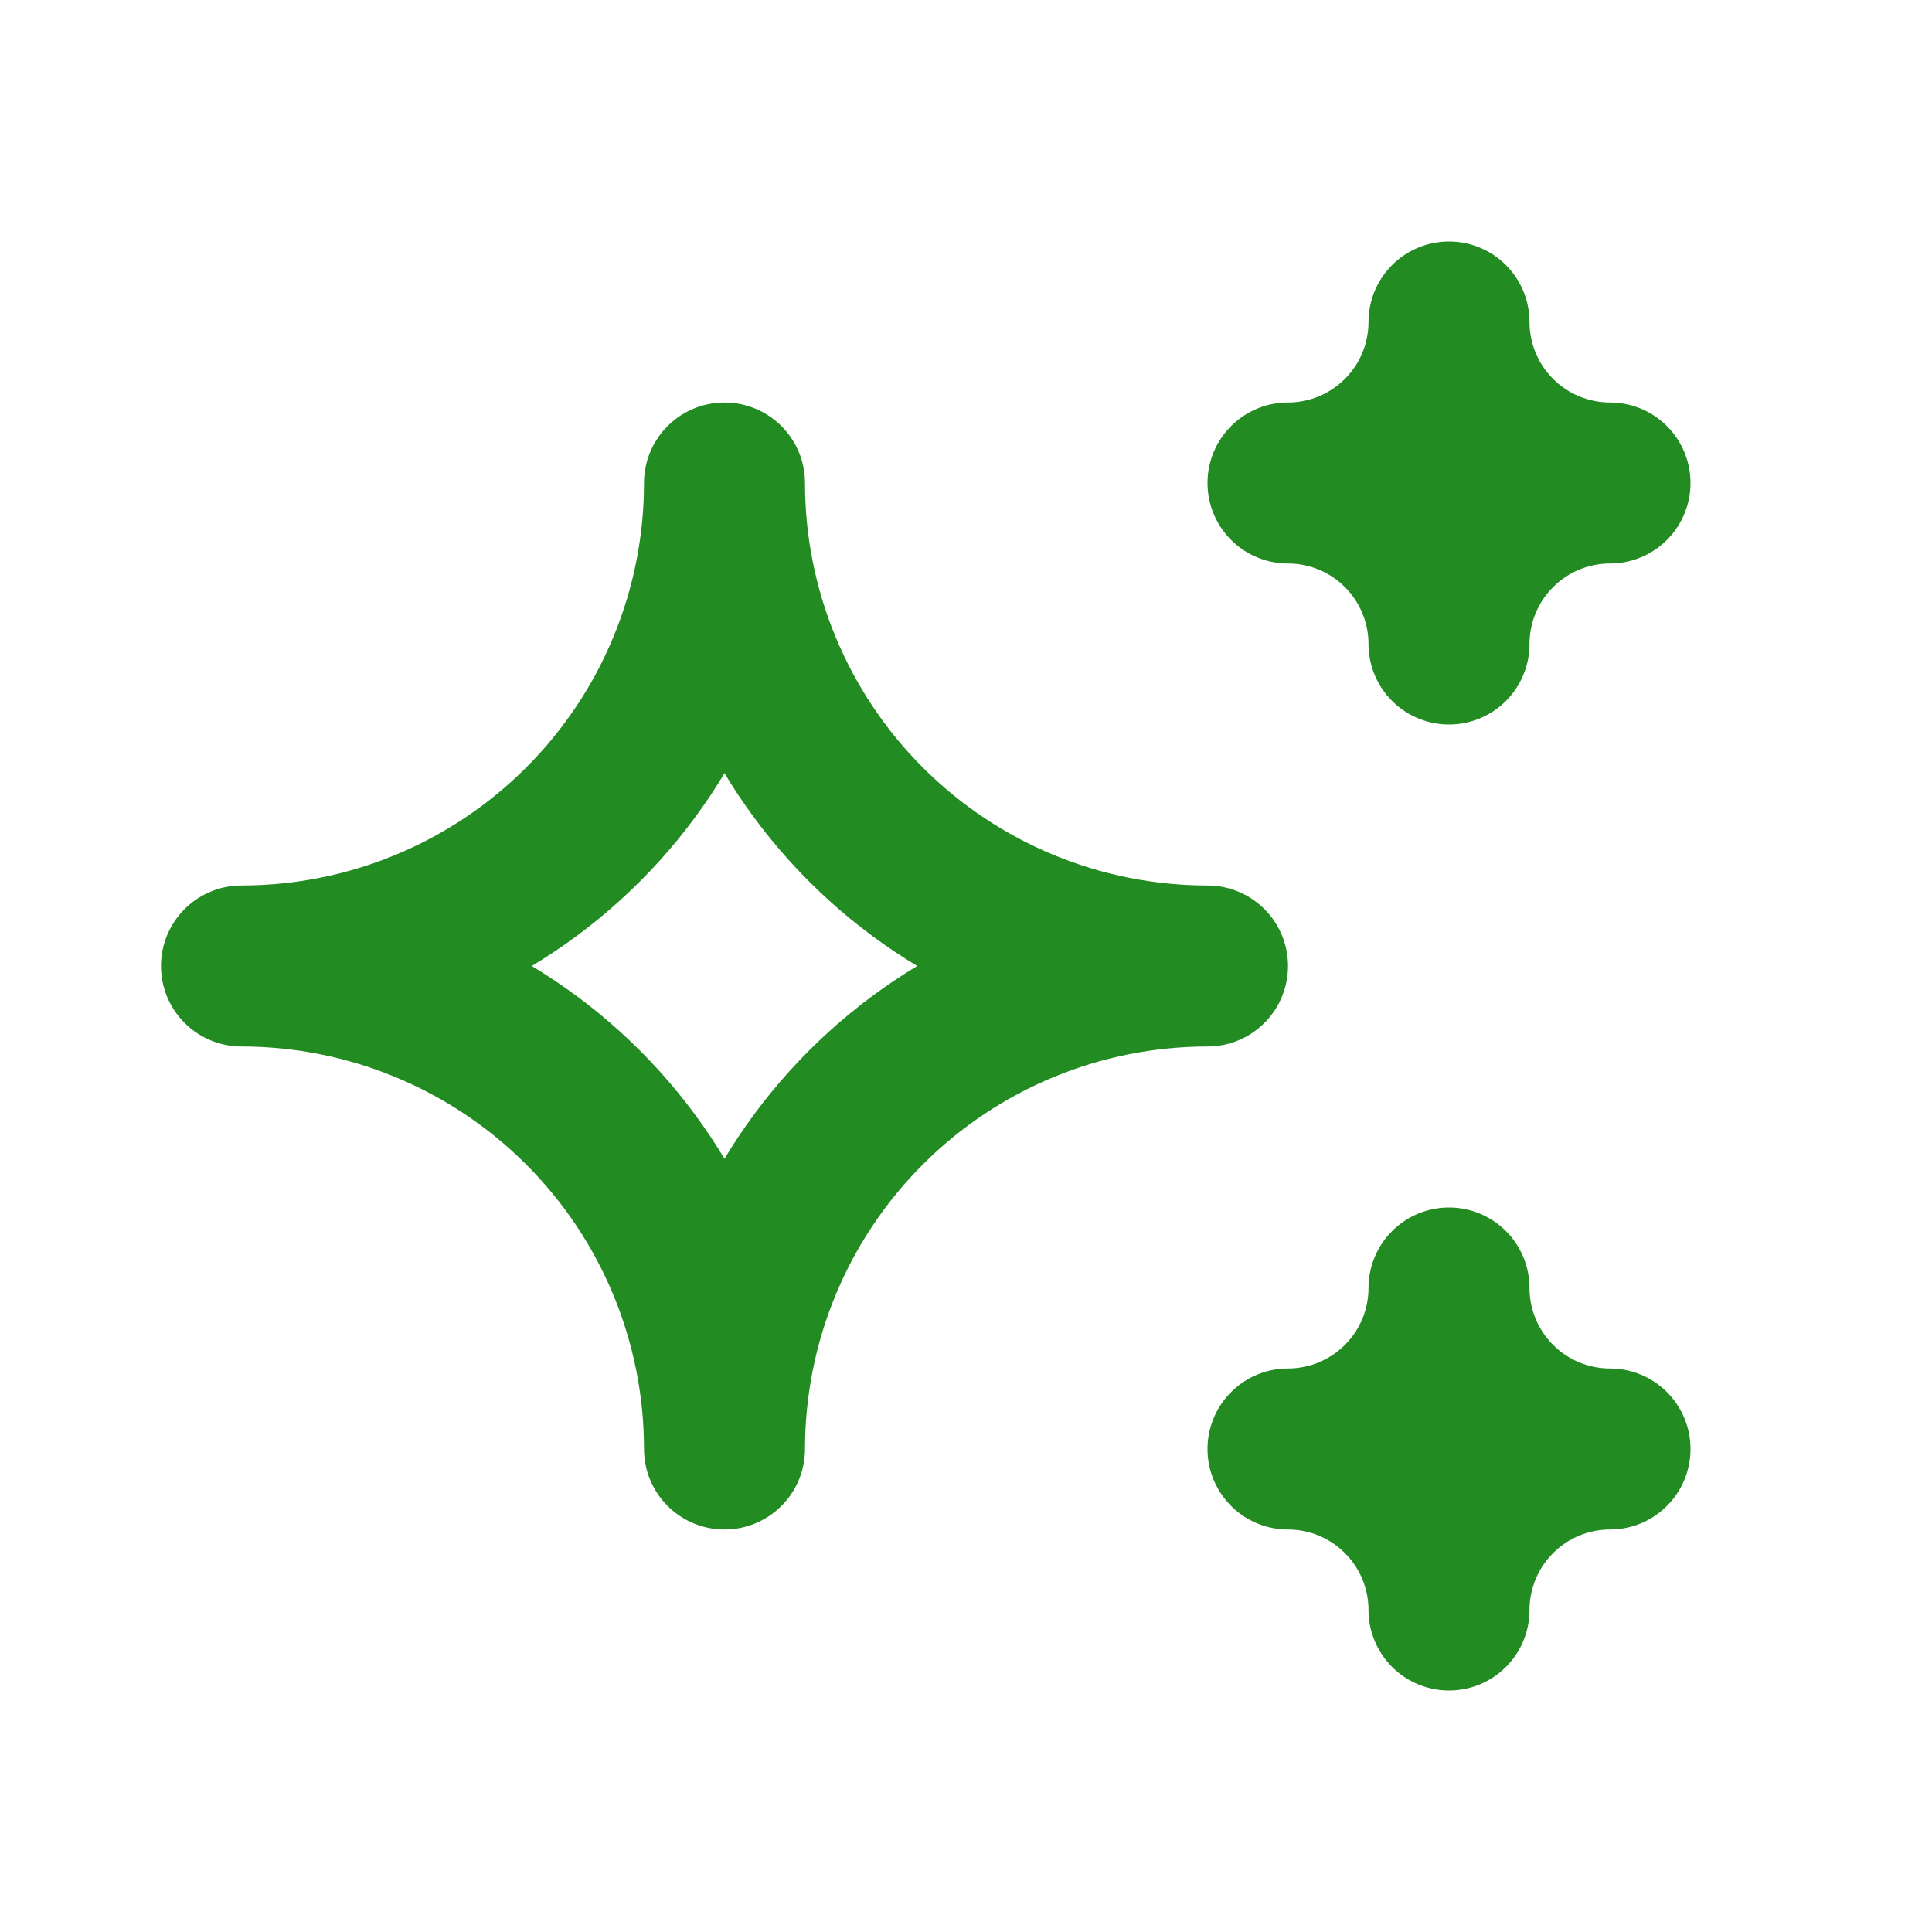 <svg width="48" height="48" viewBox="0 0 48 48" fill="none" xmlns="http://www.w3.org/2000/svg">
<g clip-path="url(#clip0_18_35)">
<path d="M32 36C33.061 36 34.078 36.421 34.828 37.172C35.579 37.922 36 38.939 36 40C36 38.939 36.421 37.922 37.172 37.172C37.922 36.421 38.939 36 40 36C38.939 36 37.922 35.579 37.172 34.828C36.421 34.078 36 33.061 36 32C36 33.061 35.579 34.078 34.828 34.828C34.078 35.579 33.061 36 32 36ZM32 12C33.061 12 34.078 12.421 34.828 13.172C35.579 13.922 36 14.939 36 16C36 14.939 36.421 13.922 37.172 13.172C37.922 12.421 38.939 12 40 12C38.939 12 37.922 11.579 37.172 10.828C36.421 10.078 36 9.061 36 8C36 9.061 35.579 10.078 34.828 10.828C34.078 11.579 33.061 12 32 12ZM18 36C18 32.817 19.264 29.765 21.515 27.515C23.765 25.264 26.817 24 30 24C26.817 24 23.765 22.736 21.515 20.485C19.264 18.235 18 15.183 18 12C18 15.183 16.736 18.235 14.485 20.485C12.235 22.736 9.183 24 6 24C9.183 24 12.235 25.264 14.485 27.515C16.736 29.765 18 32.817 18 36Z" stroke="#228B22" stroke-width="4" stroke-linecap="round" stroke-linejoin="round"/>
</g>
<defs>
<clipPath id="clip0_18_35">
<rect width="48" height="48" fill="white"/>
</clipPath>
</defs>
</svg>
